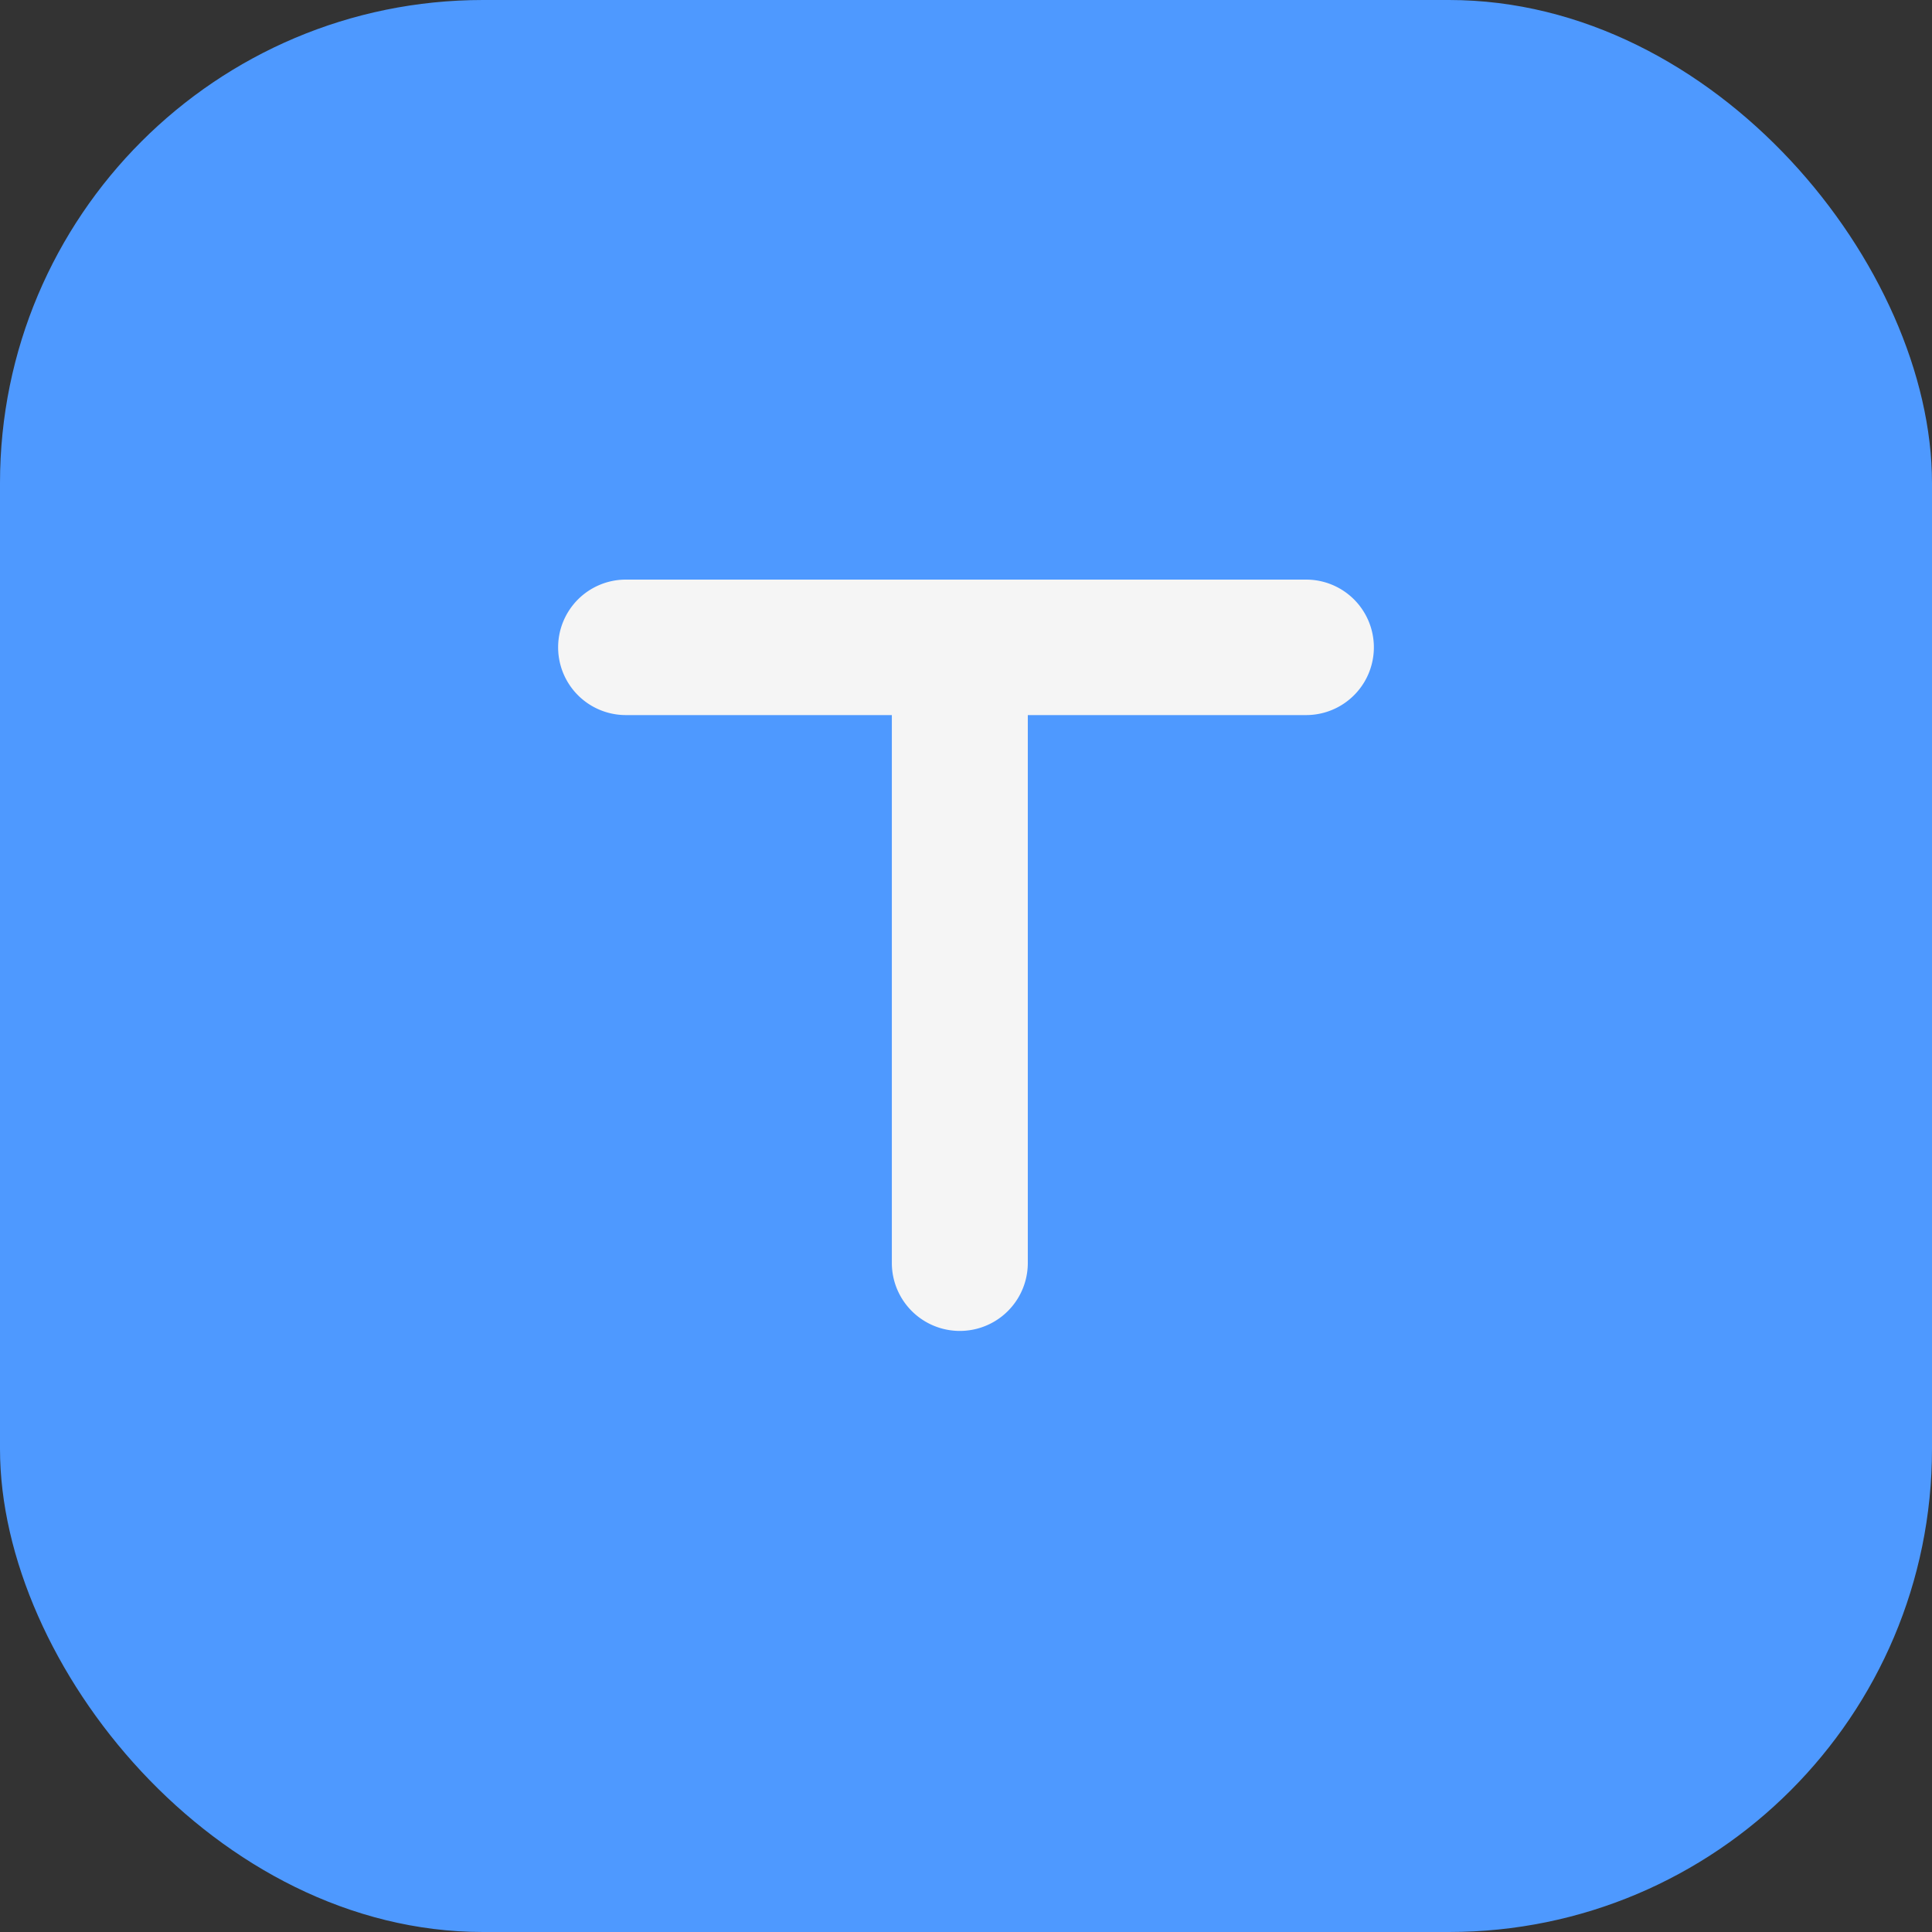 <svg id="icon_TXT" data-name="icon/TXT" xmlns="http://www.w3.org/2000/svg" width="120" height="120" viewBox="0 0 120 120">
  <rect x="0" y="0" width="120" height="120" fill="#333333" stroke="none"/>
  <g id="icon_TXT-2" data-name="icon/TXT">
    <g id="icon_TXT-3" data-name="icon/TXT">
      <rect id="矩形" width="120" height="120" rx="30" fill="#4e99ff"/>
      <path id="形状结合" d="M20.727,42.444V8.415H4.207A4.207,4.207,0,0,1,4.207,0H46.459a4.207,4.207,0,1,1,0,8.415H29.172V42.444a4.222,4.222,0,1,1-8.445,0Z" transform="translate(34.667 36)" fill="#f5f5f5"/>
    </g>
  </g>
</svg>
